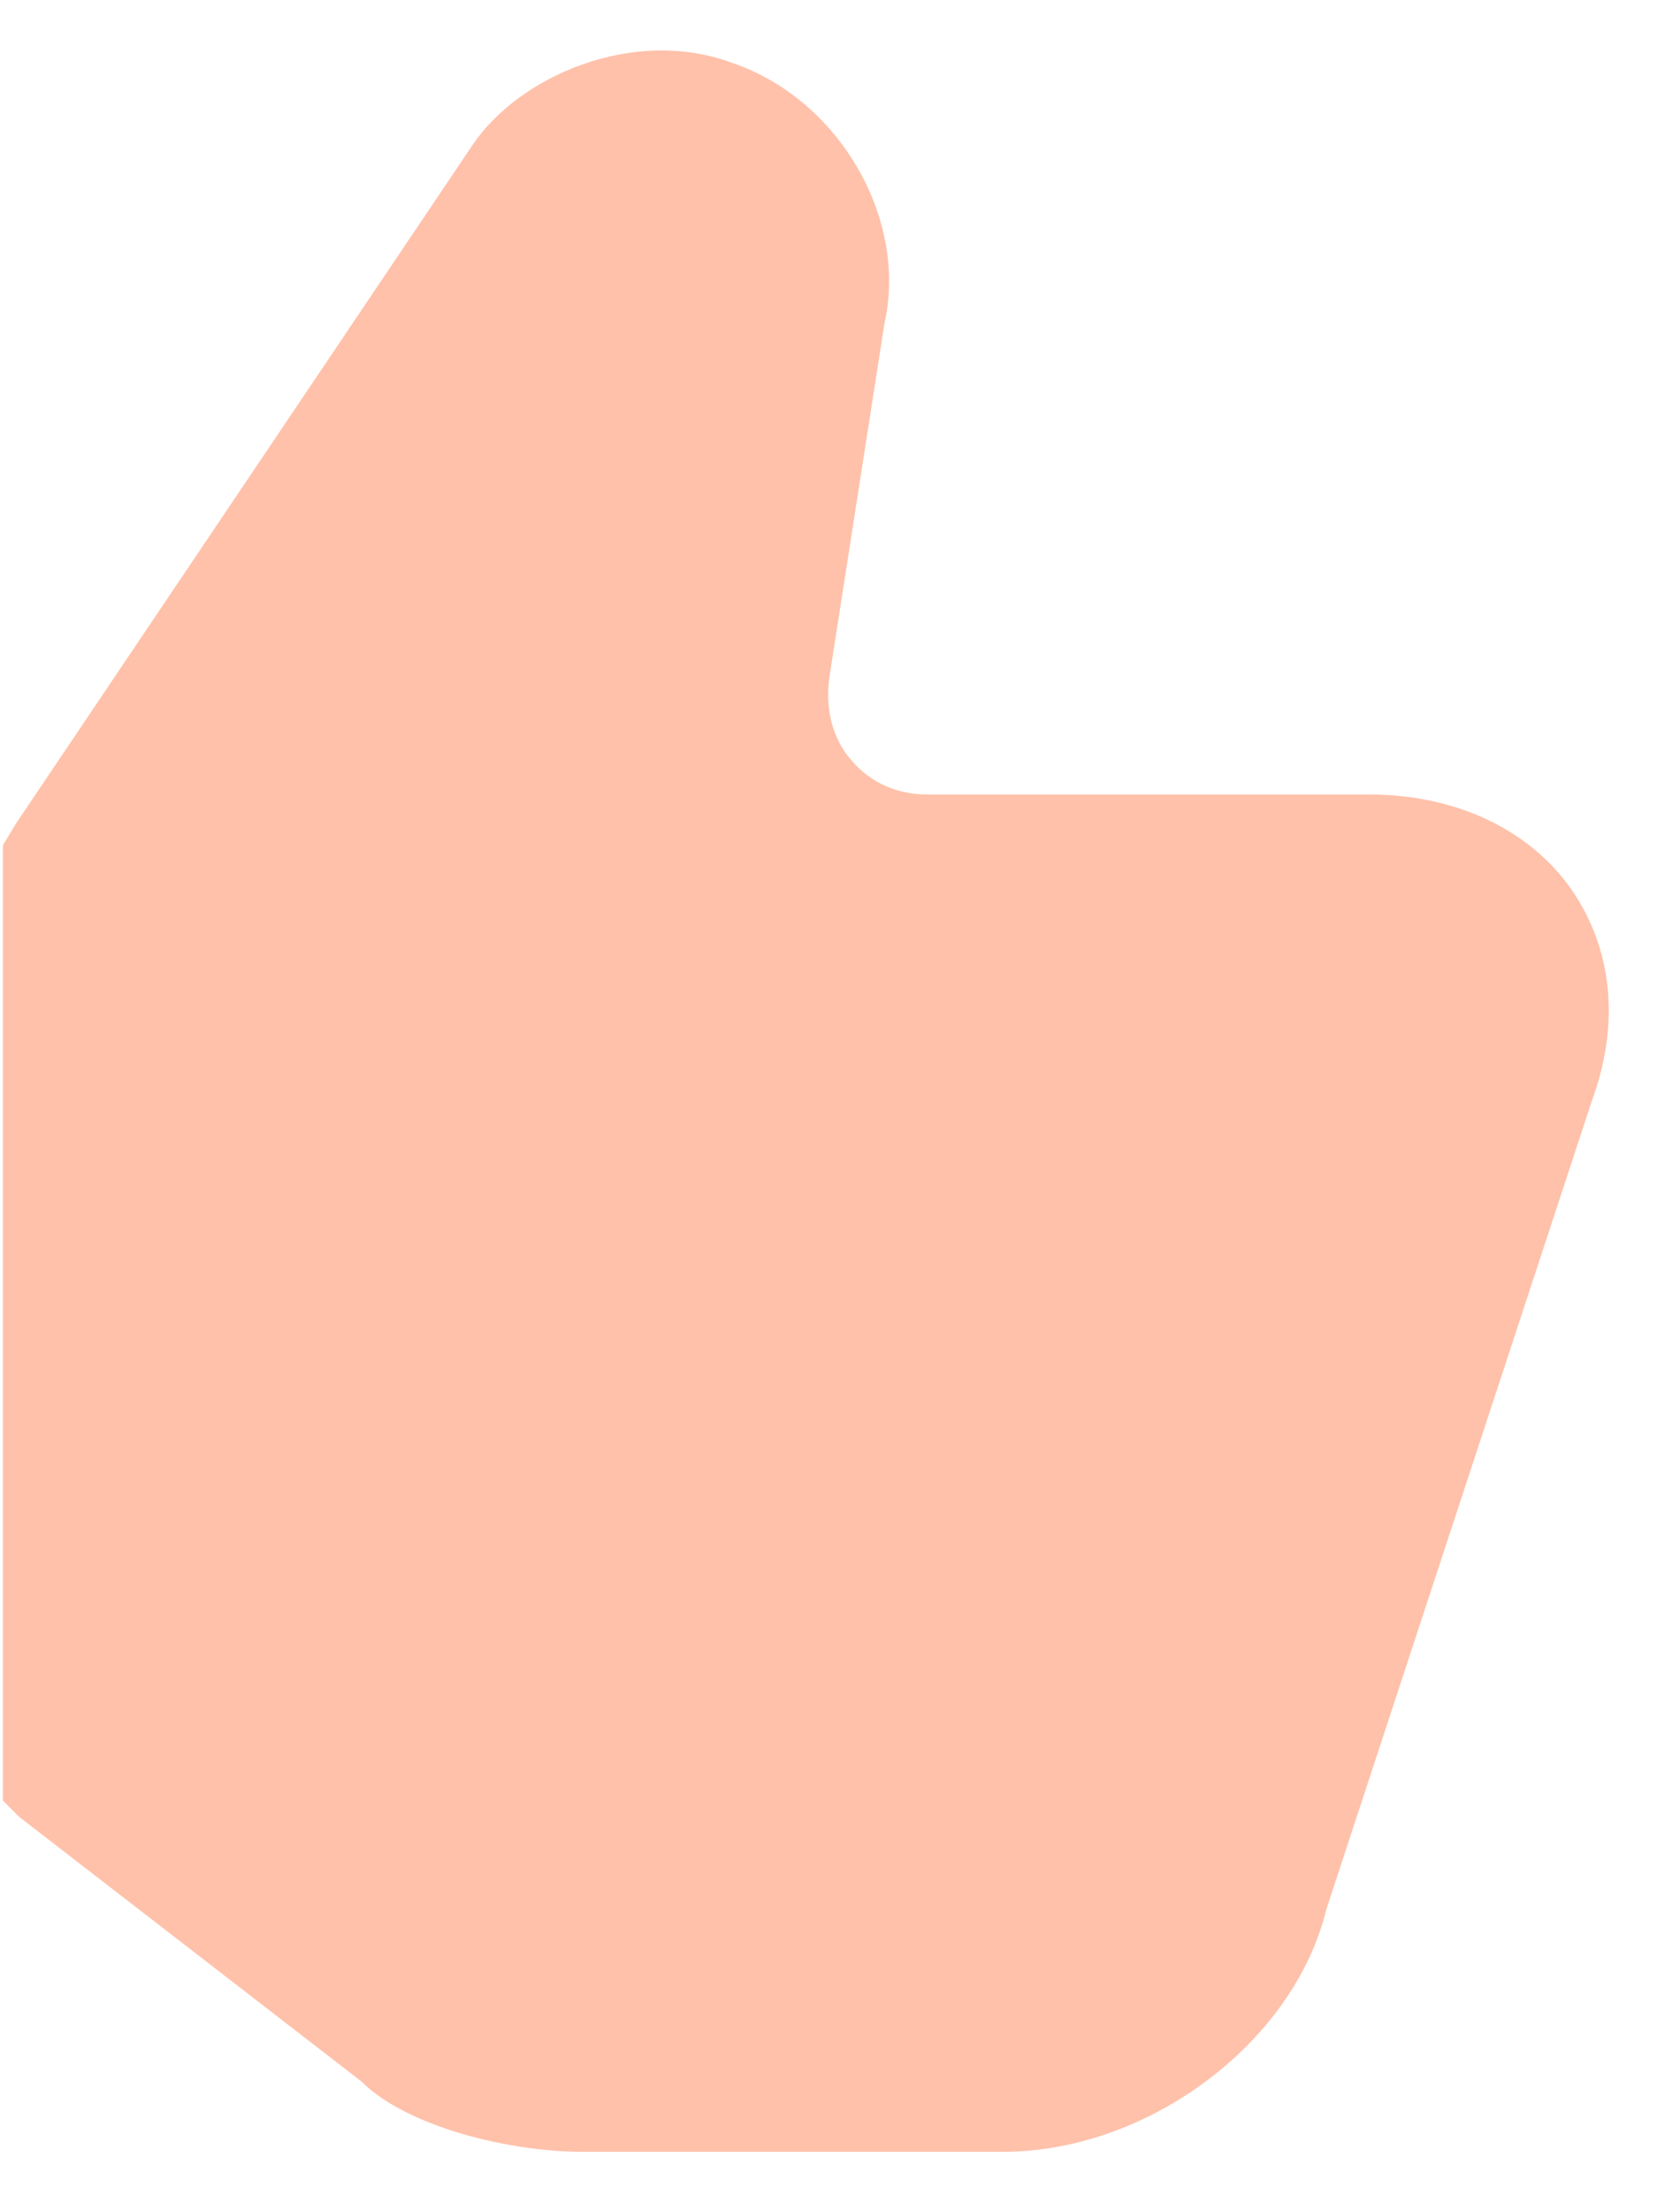 <svg width="19" height="25" viewBox="0 0 19 25" fill="none" xmlns="http://www.w3.org/2000/svg">
<path opacity="0.4" d="M17.773 10.057C17.296 9.373 16.453 8.982 15.488 8.982H10.479C10.149 8.982 9.844 8.848 9.636 8.603C9.416 8.359 9.331 8.017 9.379 7.663L10.003 3.655C10.271 2.458 9.477 1.114 8.28 0.711C7.168 0.296 5.861 0.858 5.336 1.652L0.18 9.312L0.033 9.556V20.356L0.216 20.54L4.089 23.533C4.603 24.046 5.763 24.327 6.582 24.327H11.347C12.984 24.327 14.633 23.093 14.999 21.59L18.005 12.44C18.323 11.572 18.237 10.729 17.773 10.057Z" fill="#FF642B"/>
</svg>
